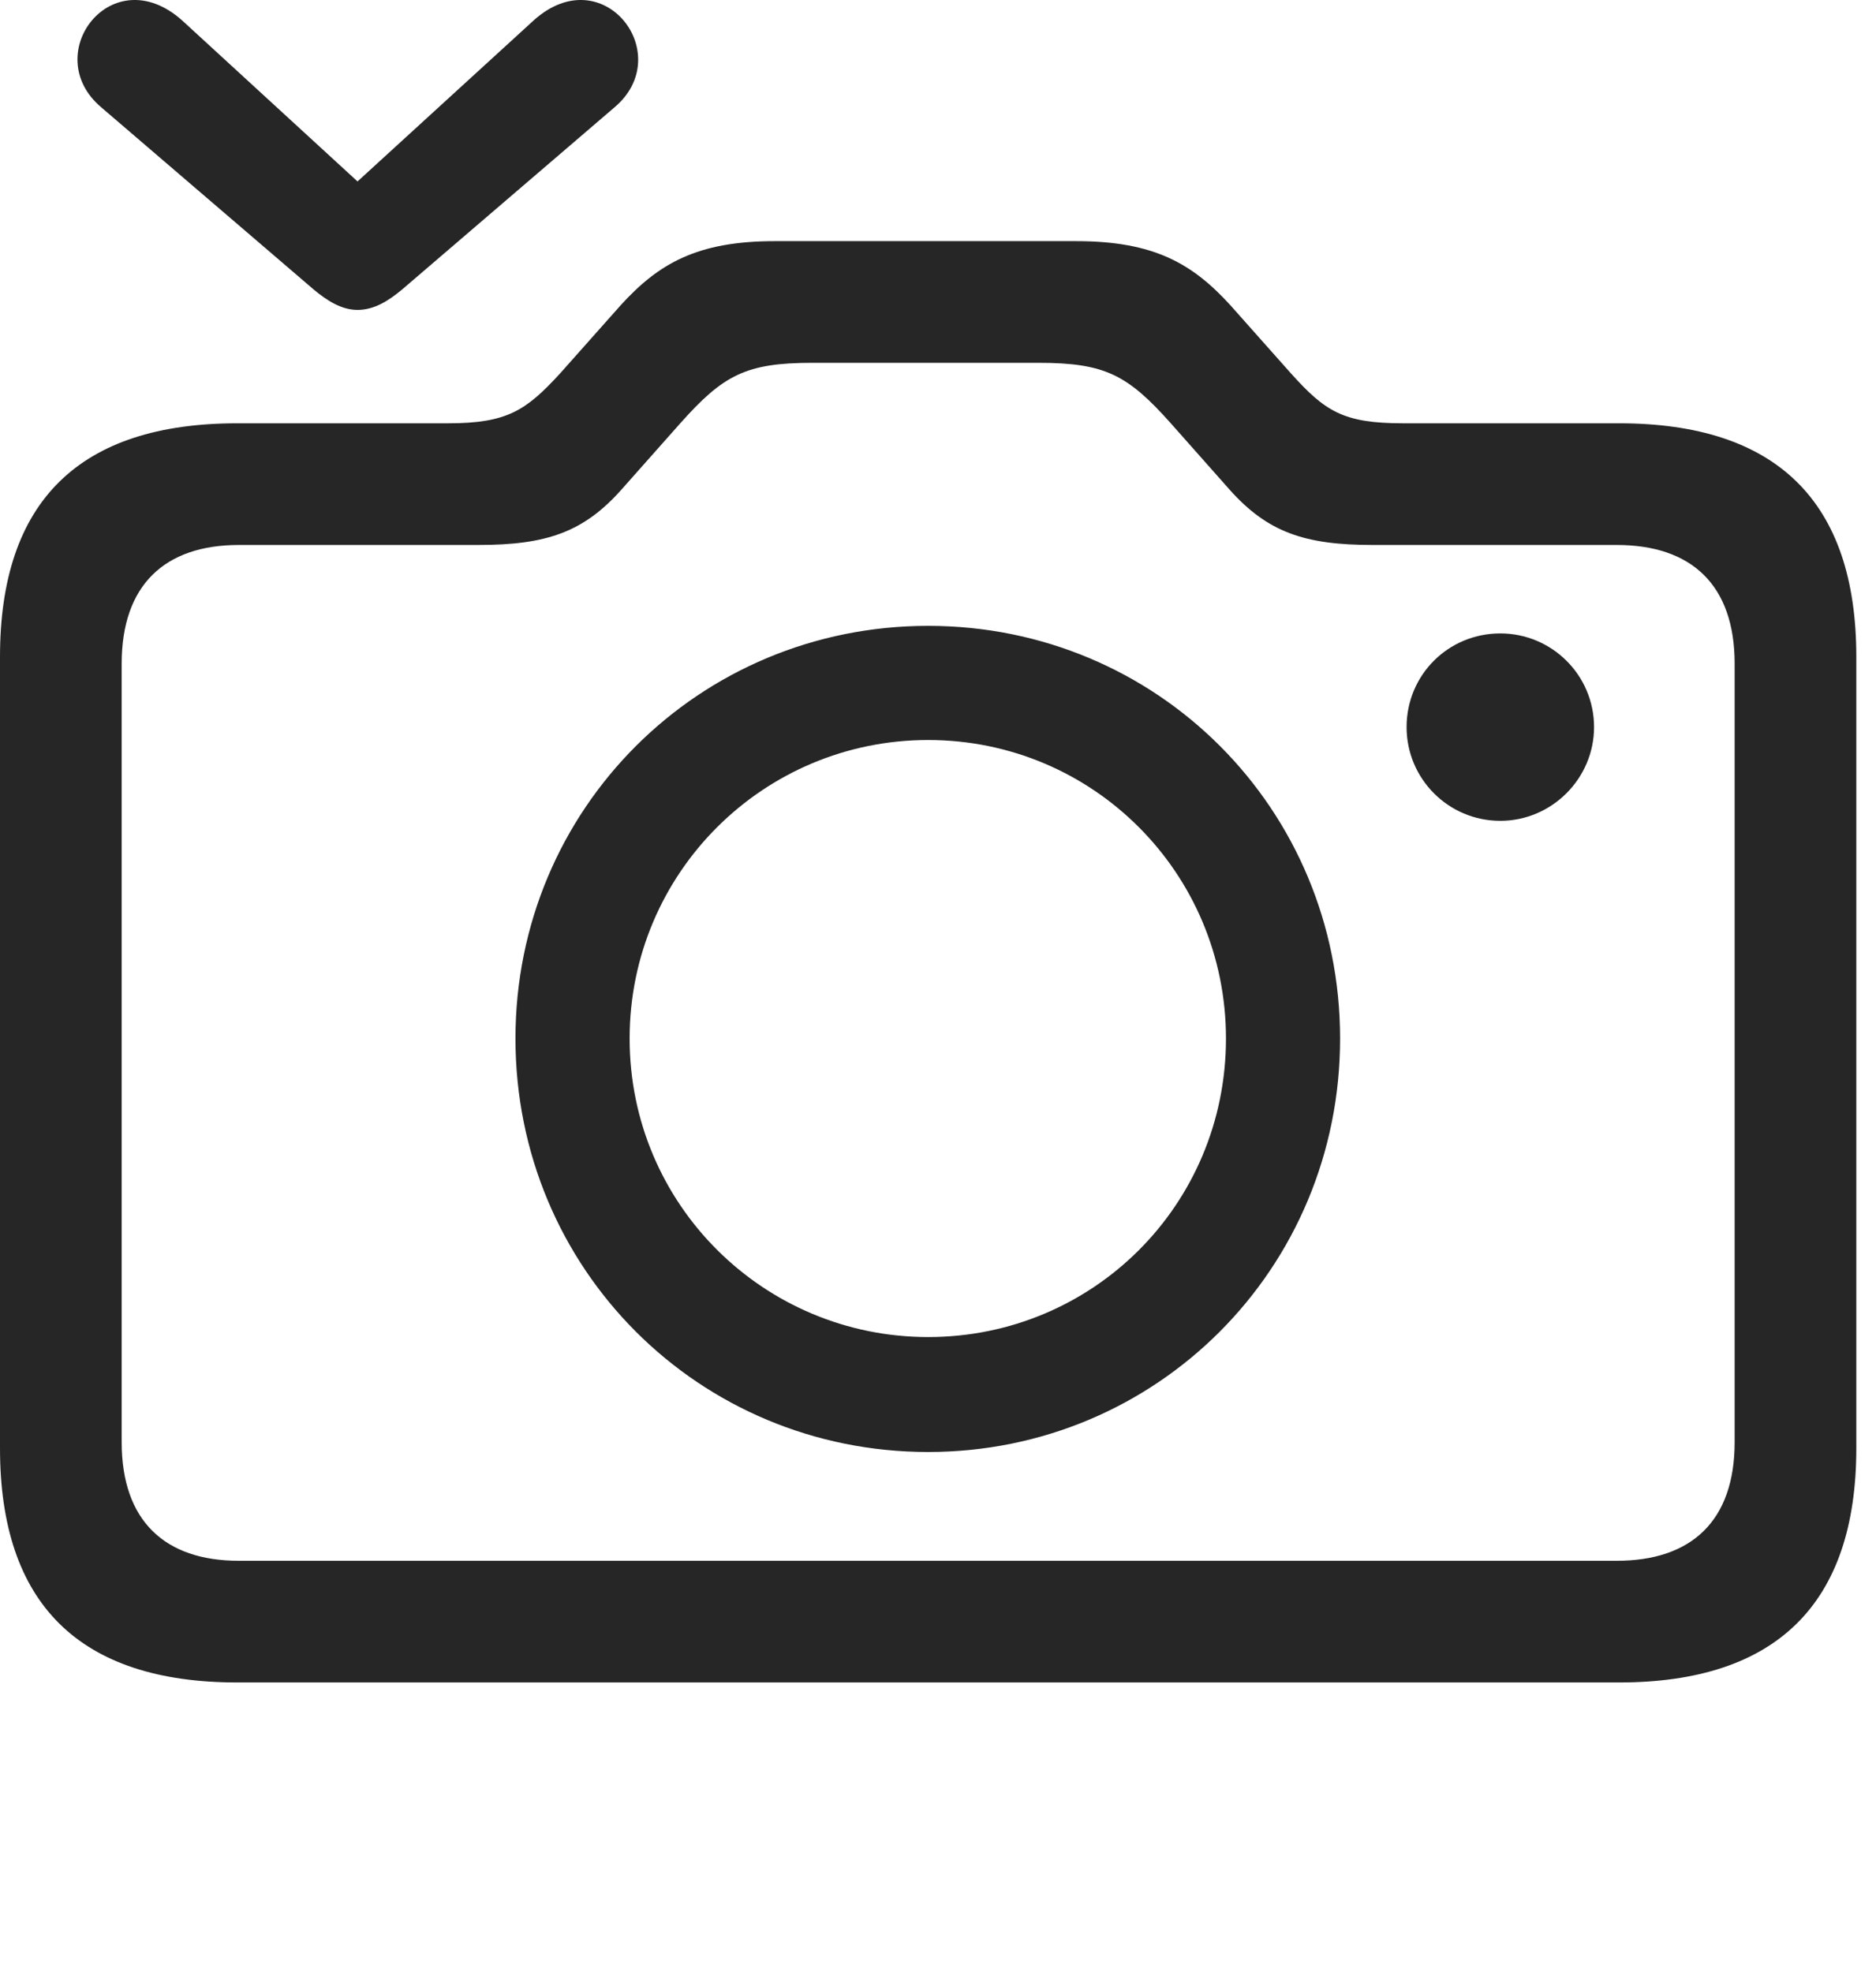 <?xml version="1.0" encoding="UTF-8"?>
<!--Generator: Apple Native CoreSVG 326-->
<!DOCTYPE svg
PUBLIC "-//W3C//DTD SVG 1.1//EN"
       "http://www.w3.org/Graphics/SVG/1.1/DTD/svg11.dtd">
<svg version="1.1" xmlns="http://www.w3.org/2000/svg" xmlns:xlink="http://www.w3.org/1999/xlink" viewBox="0 0 33.934 35.672">
 <g>
  <rect height="35.672" opacity="0" width="33.934" x="0" y="0"/>
  <path d="M27.139 14.848C28.068 14.848 28.834 14.083 28.834 13.153C28.834 12.21 28.068 11.458 27.139 11.458C26.195 11.458 25.443 12.21 25.443 13.153C25.443 14.083 26.195 14.848 27.139 14.848ZM4.293 30.434L29.285 30.434C32.129 30.434 33.578 29.012 33.578 26.196L33.578 11.882C33.578 9.065 32.129 7.657 29.285 7.657L25.375 7.657C24.295 7.657 23.967 7.438 23.352 6.755L22.258 5.524C21.574 4.772 20.877 4.362 19.469 4.362L14.014 4.362C12.605 4.362 11.908 4.772 11.225 5.524L10.131 6.755C9.516 7.425 9.174 7.657 8.107 7.657L4.293 7.657C1.436 7.657 0 9.065 0 11.882L0 26.196C0 29.012 1.436 30.434 4.293 30.434ZM4.32 28.233C2.98 28.233 2.201 27.509 2.201 26.087L2.201 12.005C2.201 10.583 2.98 9.858 4.32 9.858L8.654 9.858C9.885 9.858 10.555 9.626 11.238 8.86L12.305 7.657C13.084 6.782 13.494 6.563 14.697 6.563L18.785 6.563C19.988 6.563 20.398 6.782 21.178 7.657L22.244 8.86C22.928 9.626 23.598 9.858 24.828 9.858L29.244 9.858C30.598 9.858 31.377 10.583 31.377 12.005L31.377 26.087C31.377 27.509 30.598 28.233 29.244 28.233ZM16.789 26.265C20.918 26.265 24.24 22.956 24.24 18.786C24.24 14.63 20.932 11.321 16.789 11.321C12.646 11.321 9.324 14.63 9.324 18.786C9.324 22.956 12.646 26.265 16.789 26.265ZM16.789 24.186C13.822 24.186 11.389 21.794 11.389 18.786C11.389 15.792 13.809 13.386 16.789 13.386C19.77 13.386 22.176 15.792 22.176 18.786C22.176 21.794 19.77 24.186 16.789 24.186Z" fill="black" fill-opacity="0.85"/>
  <path d="M1.832 1.942L5.674 5.237C5.92 5.442 6.18 5.606 6.467 5.606C6.768 5.606 7.027 5.442 7.273 5.237L11.115 1.942C12.25 0.985 10.91-0.765 9.652 0.37L6.467 3.282L3.295 0.37C2.023-0.765 0.697 0.985 1.832 1.942Z" fill="black" fill-opacity="0.85"/>
 </g>
</svg>
